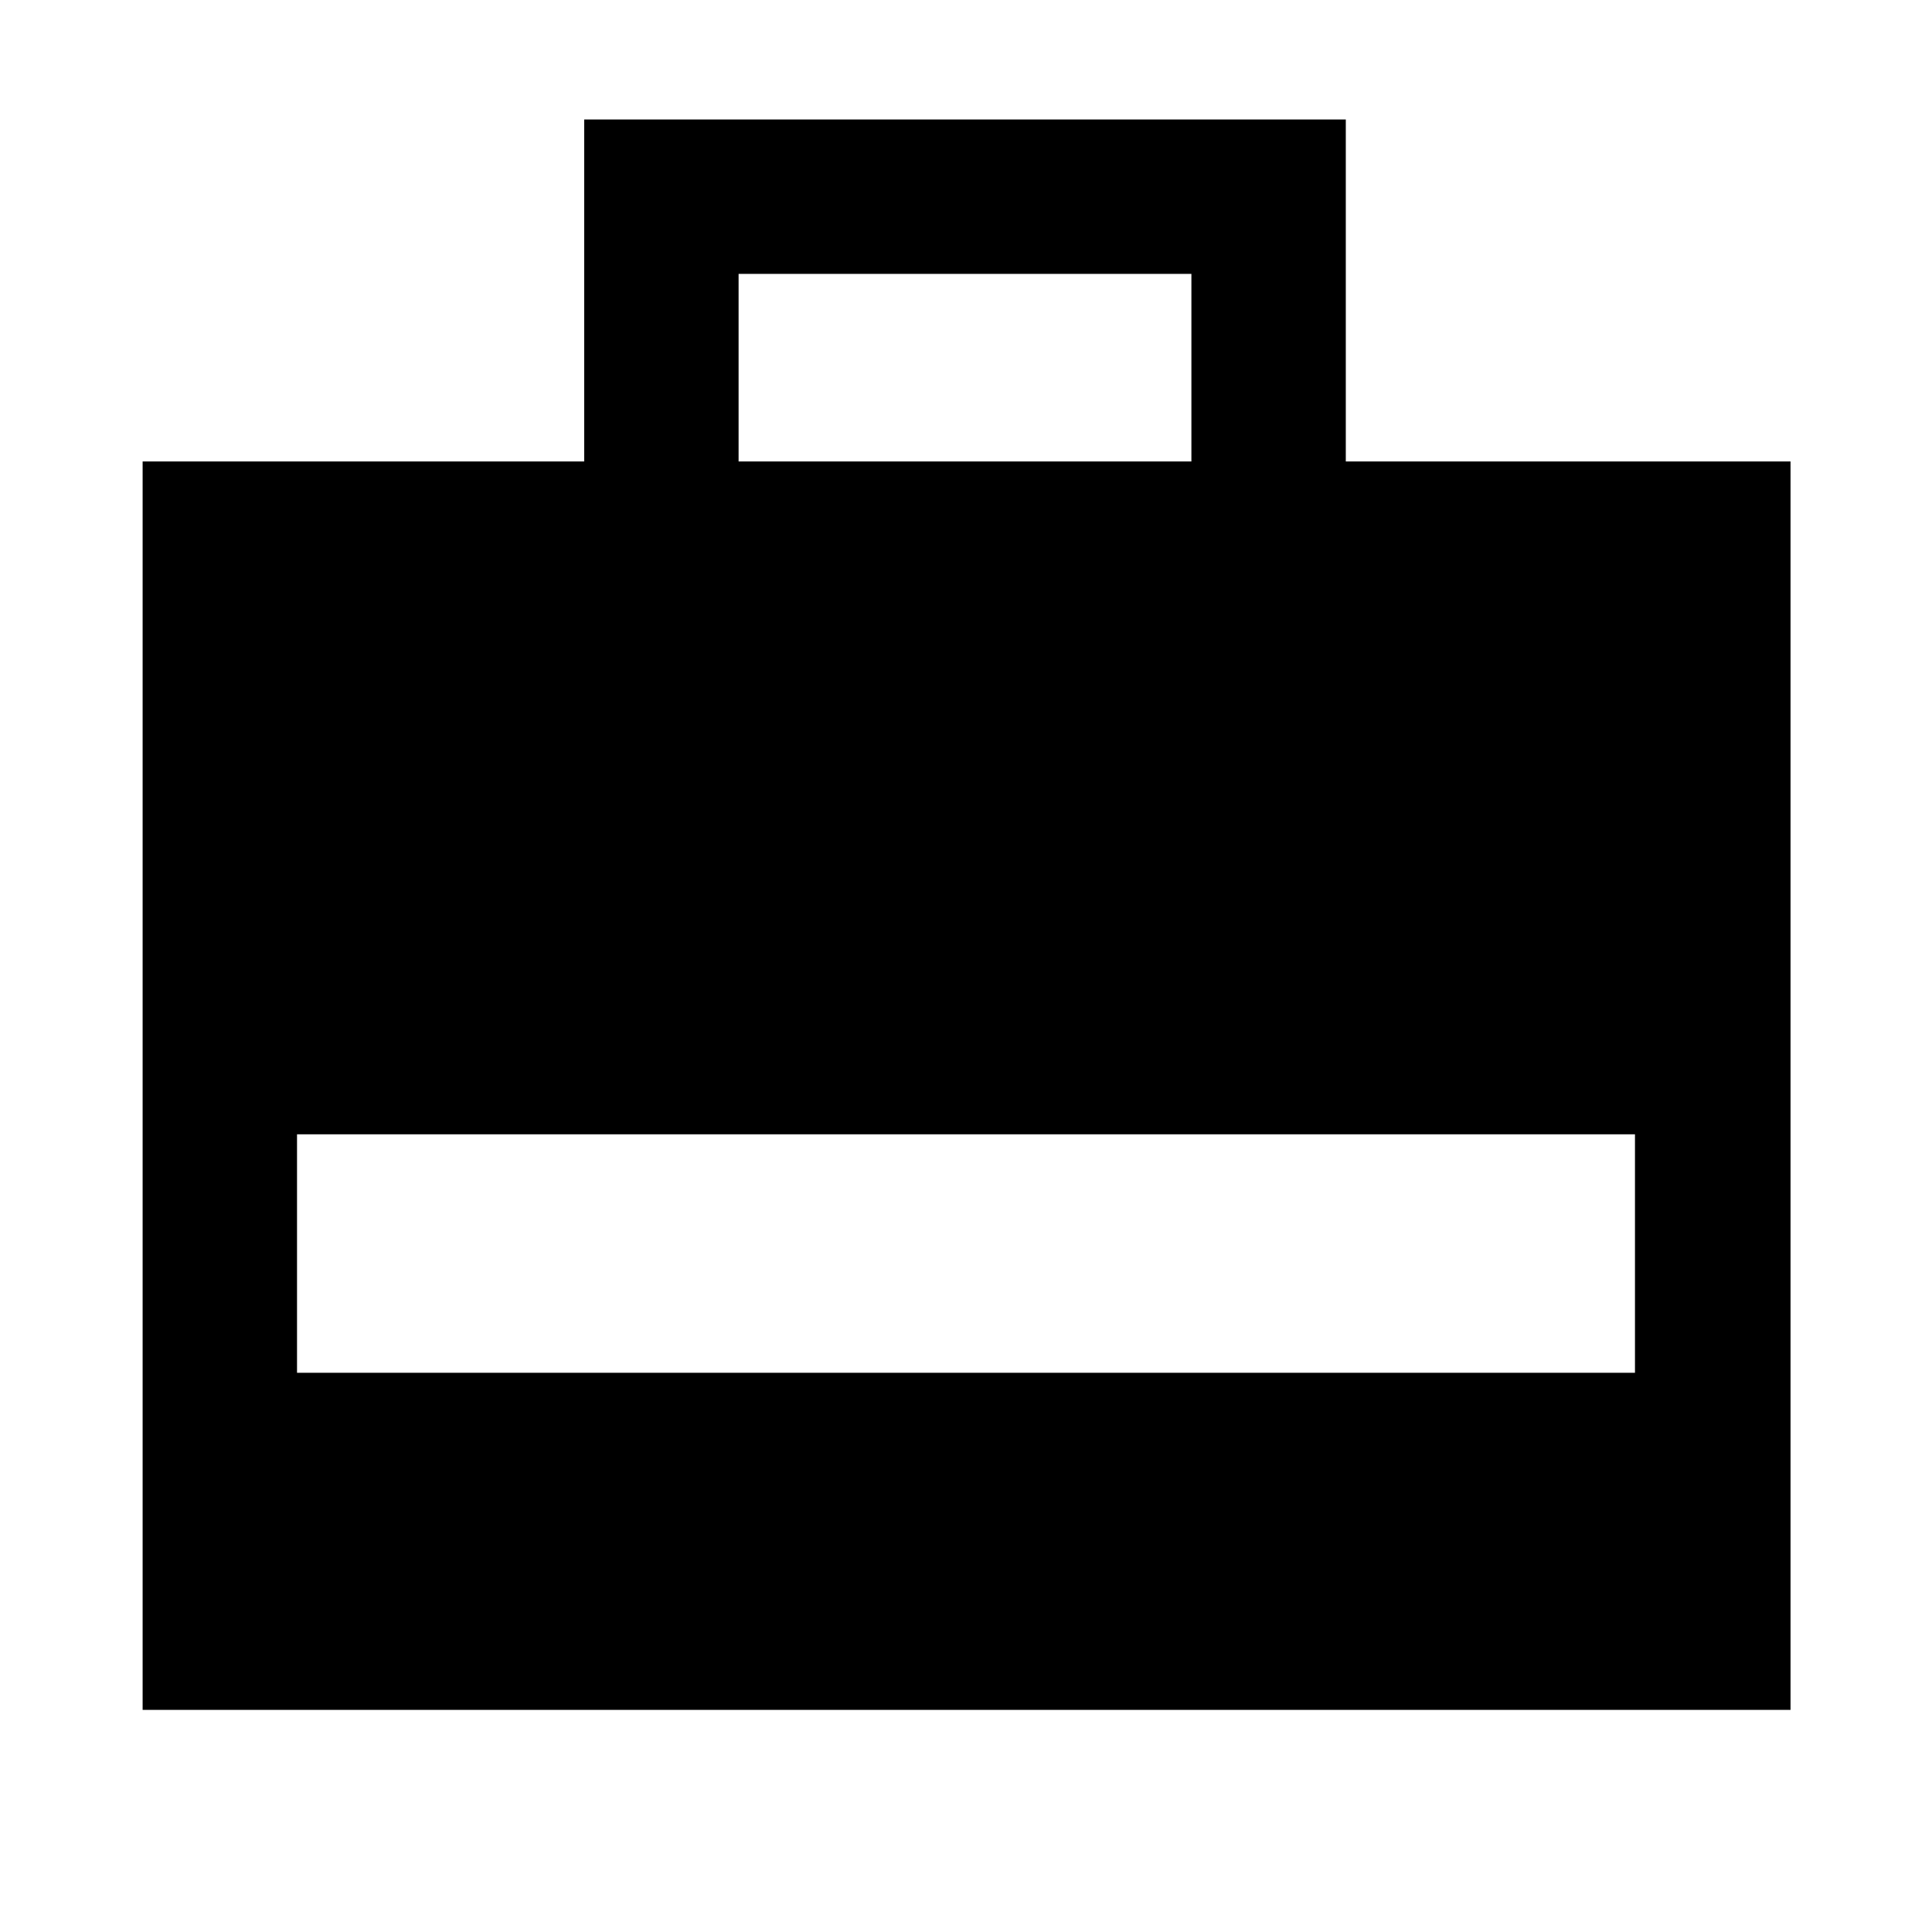 <svg xmlns="http://www.w3.org/2000/svg" height="48" viewBox="0 -960 960 960" width="48"><path d="M70.87-110.37V-730.7h219.41v-169.93h378.44v169.93H889.7v620.33H70.87ZM367-730.7h225v-93.21H367v93.21ZM147.59-277.87h664.82v-118.5H147.59v118.5Z"/></svg>